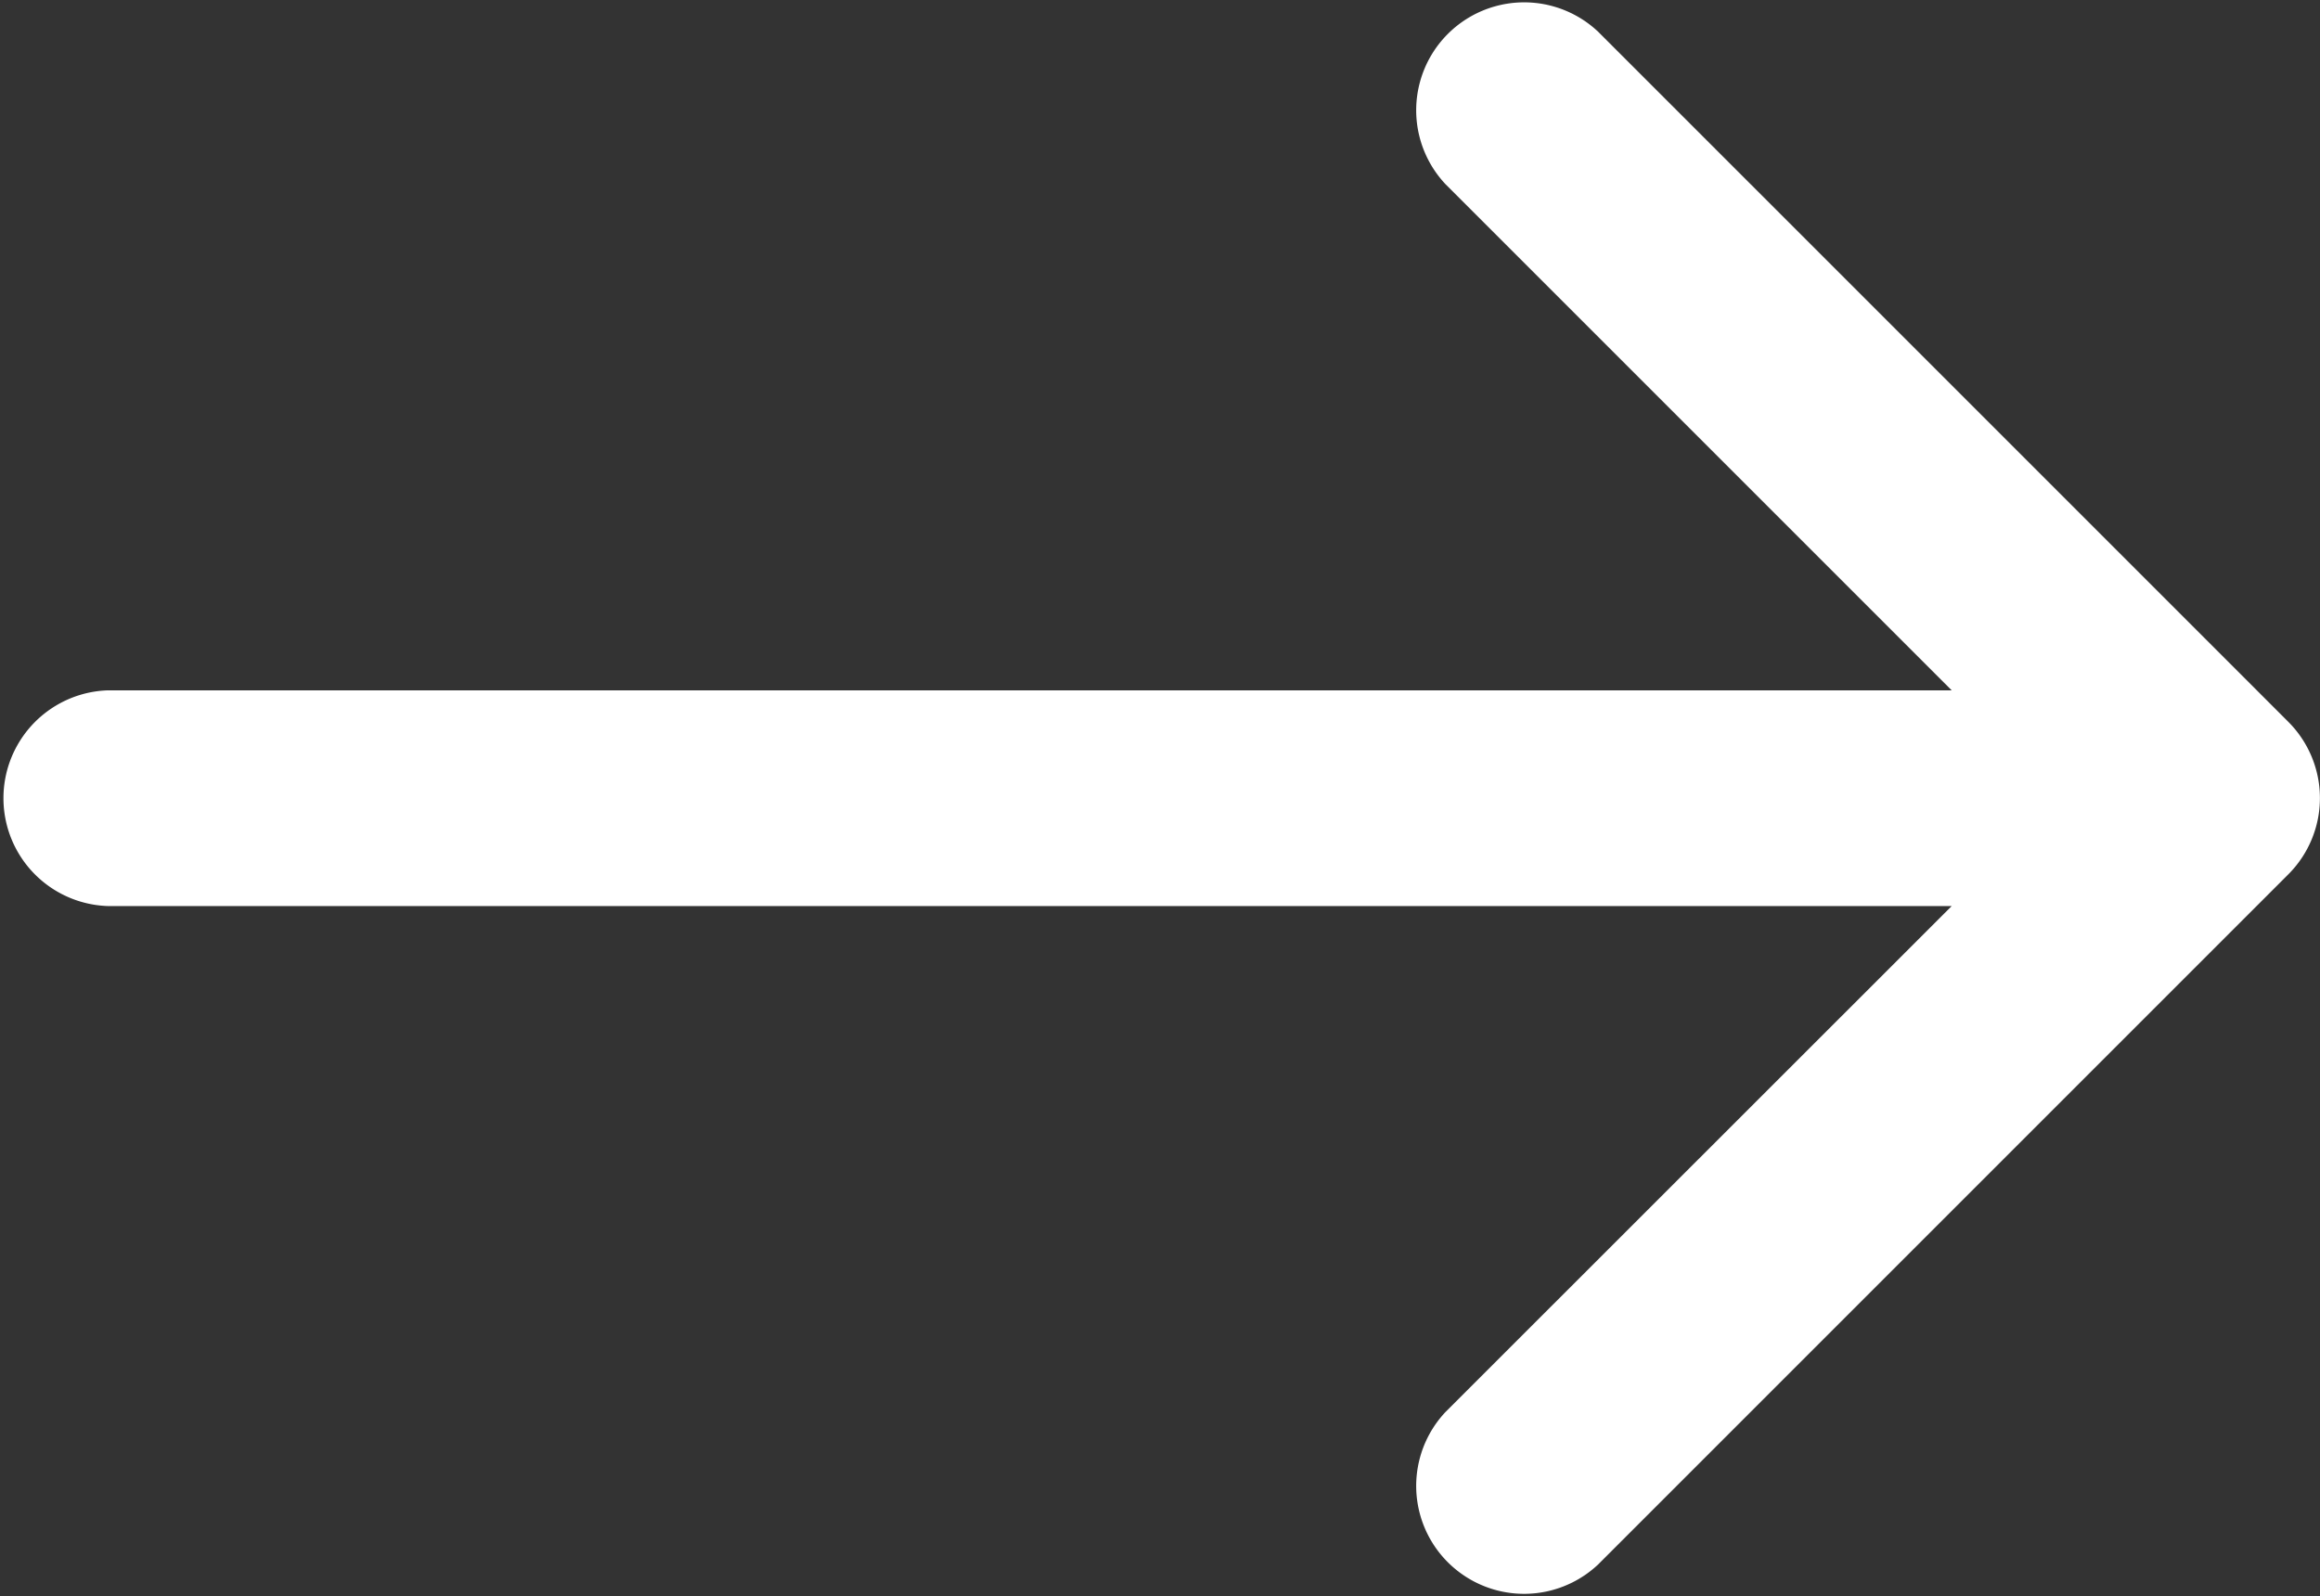 <svg id="arrow-pointing-to-right_1_" data-name="arrow-pointing-to-right (1)" xmlns="http://www.w3.org/2000/svg" width="21.002" height="14.453" viewBox="0 0 21.002 14.453">
  <rect x="0" y="0" width="21.002" height="14.453" fill="#333333" stroke="none"/>
  <path id="Path_16" data-name="Path 16" d="M20.716,48.452l-6.25-6.25a.977.977,0,0,0-1.381,1.381l4.583,4.583H.977a.977.977,0,0,0,0,1.953H17.668L13.085,54.7a.977.977,0,0,0,1.381,1.381l6.25-6.25A.976.976,0,0,0,20.716,48.452Z" transform="translate(0 -41.916)" fill="#fff"/>
</svg>
